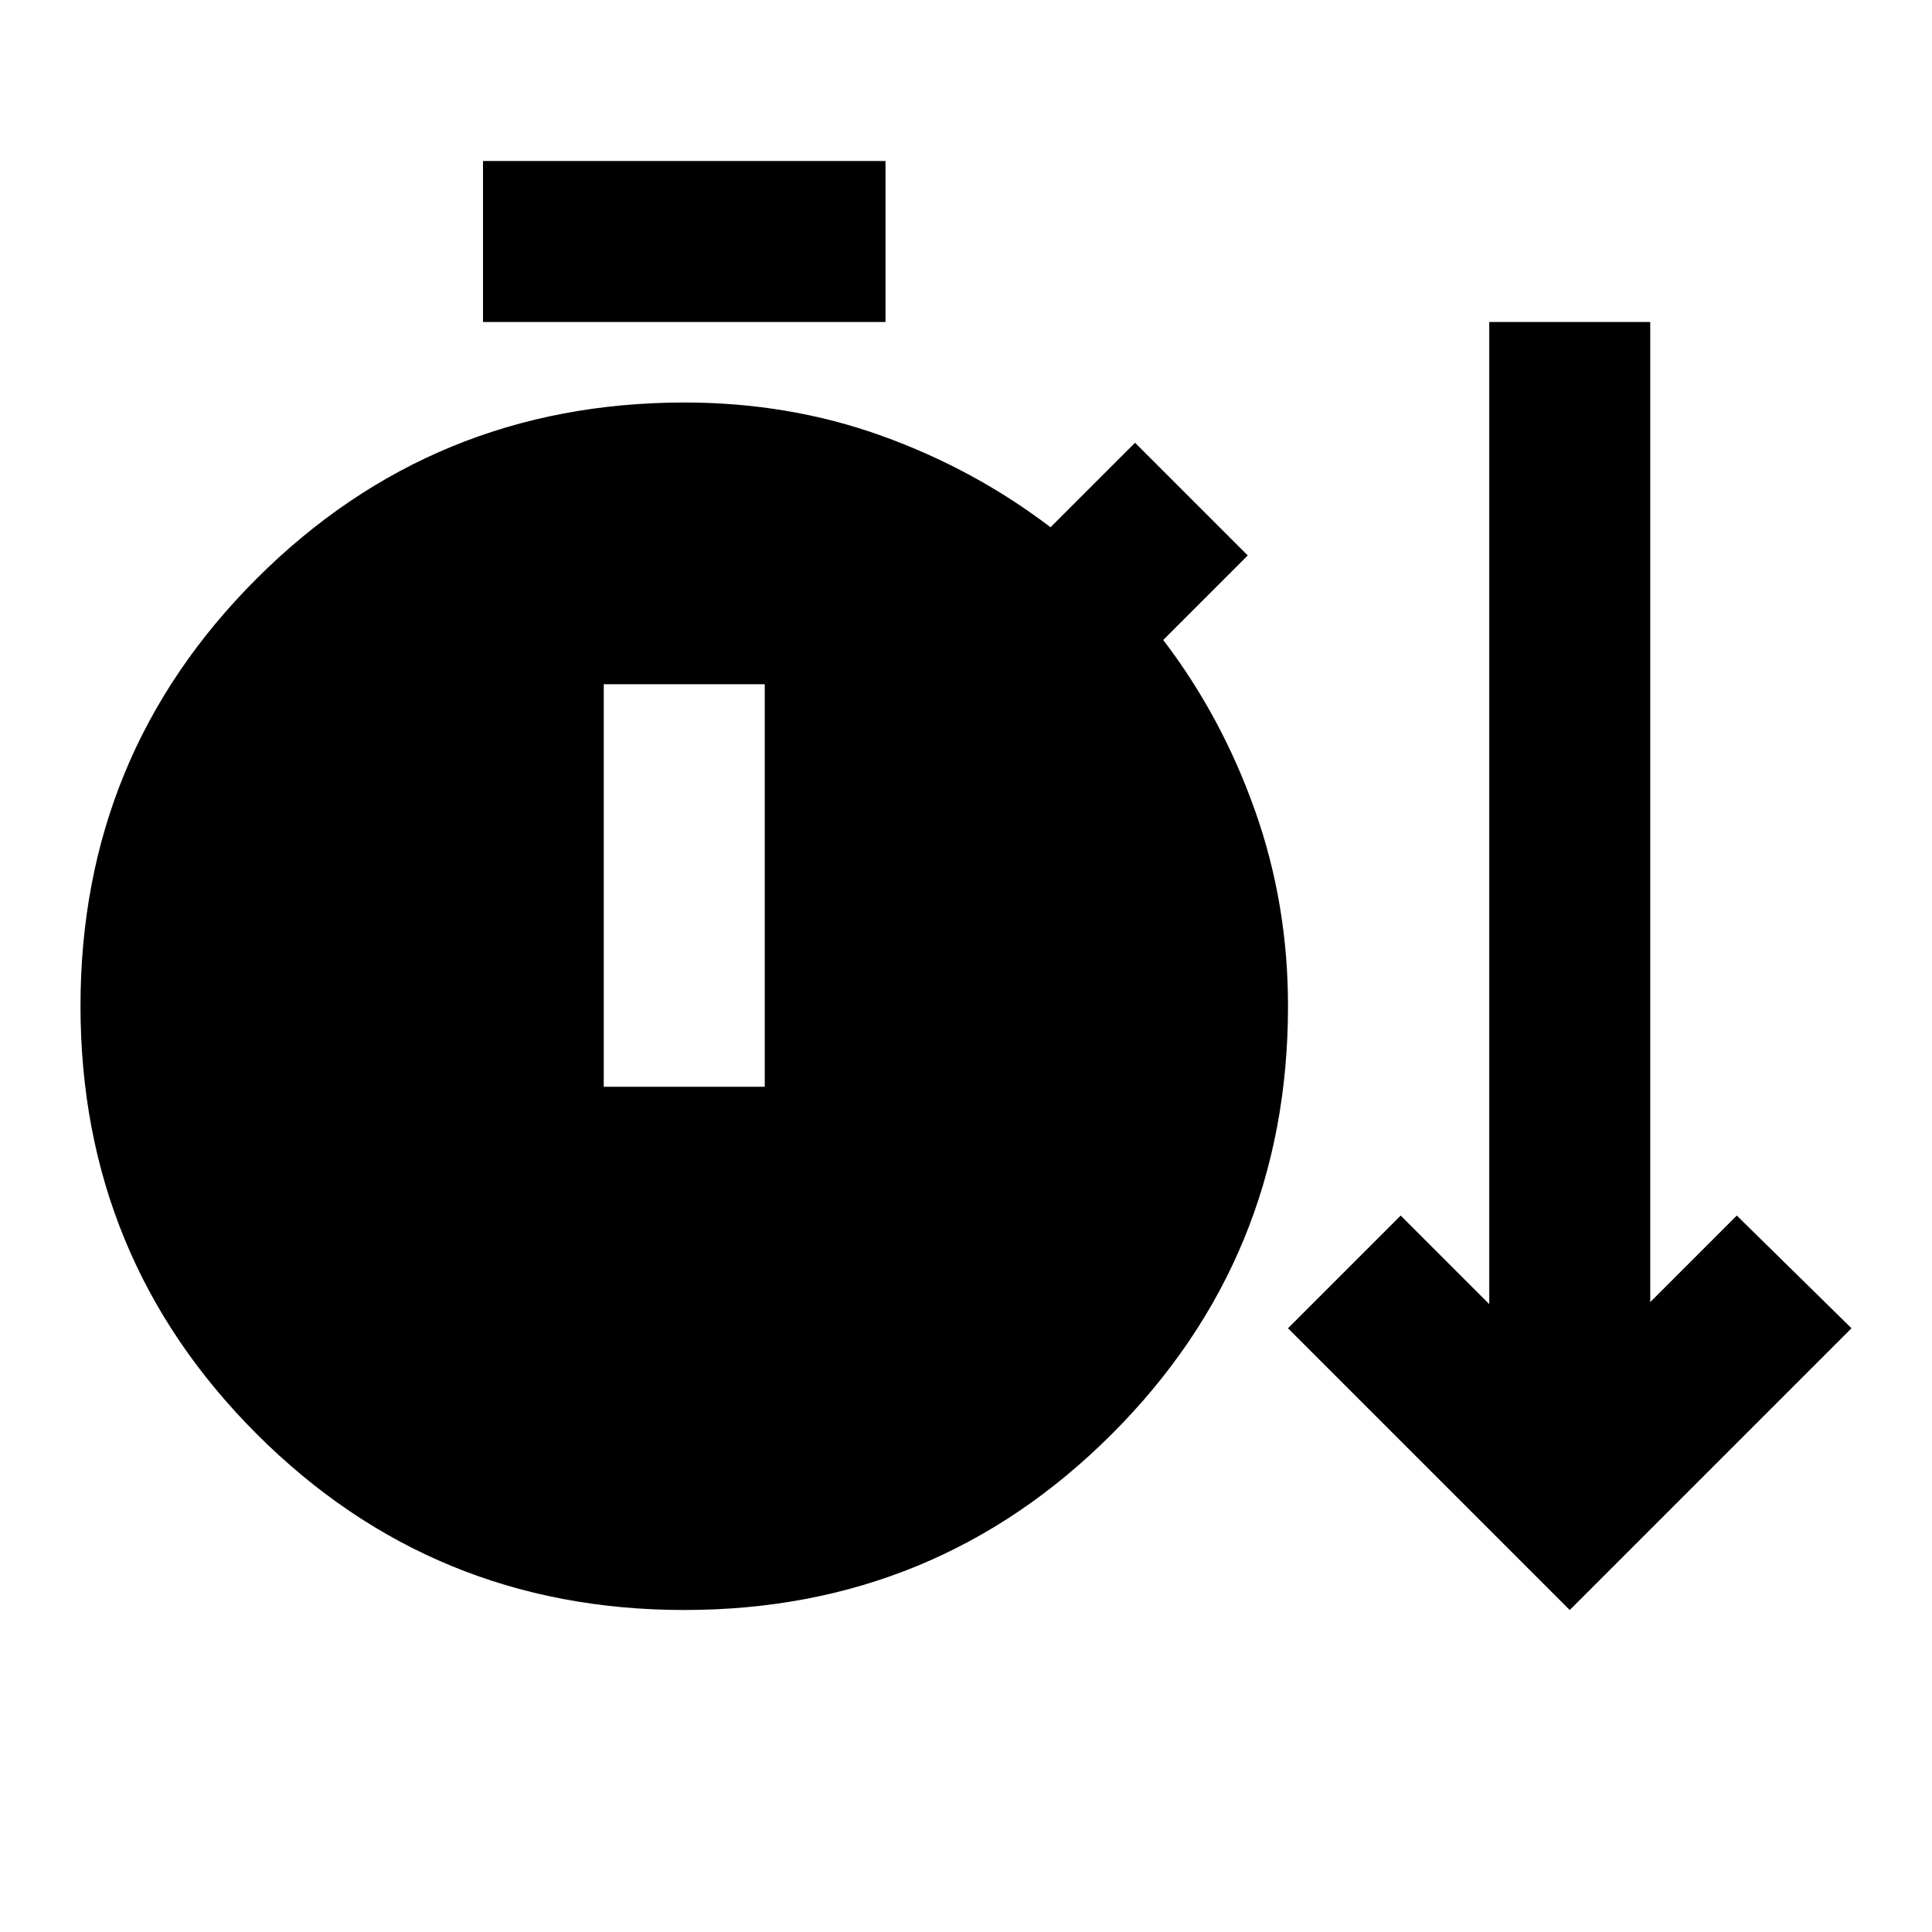 <svg xmlns="http://www.w3.org/2000/svg" viewBox="0 0 24 24" width="24" height="24"><path fill="currentColor" d="M8.5 20q-3.125 0-5.312-2.187T1 12.5t2.188-5.312T8.5 5q1.3 0 2.45.413t2.1 1.137L14.1 5.5l1.4 1.4l-1.05 1.05q.725.95 1.138 2.113T16 12.5q0 3.125-2.187 5.313T8.5 20m11 0L16 16.5l1.4-1.4l1.1 1.1V4h2v12.175l1.075-1.075L23 16.5zM6 4V2h5v2zm1.5 9.5h2v-5h-2z"/></svg>